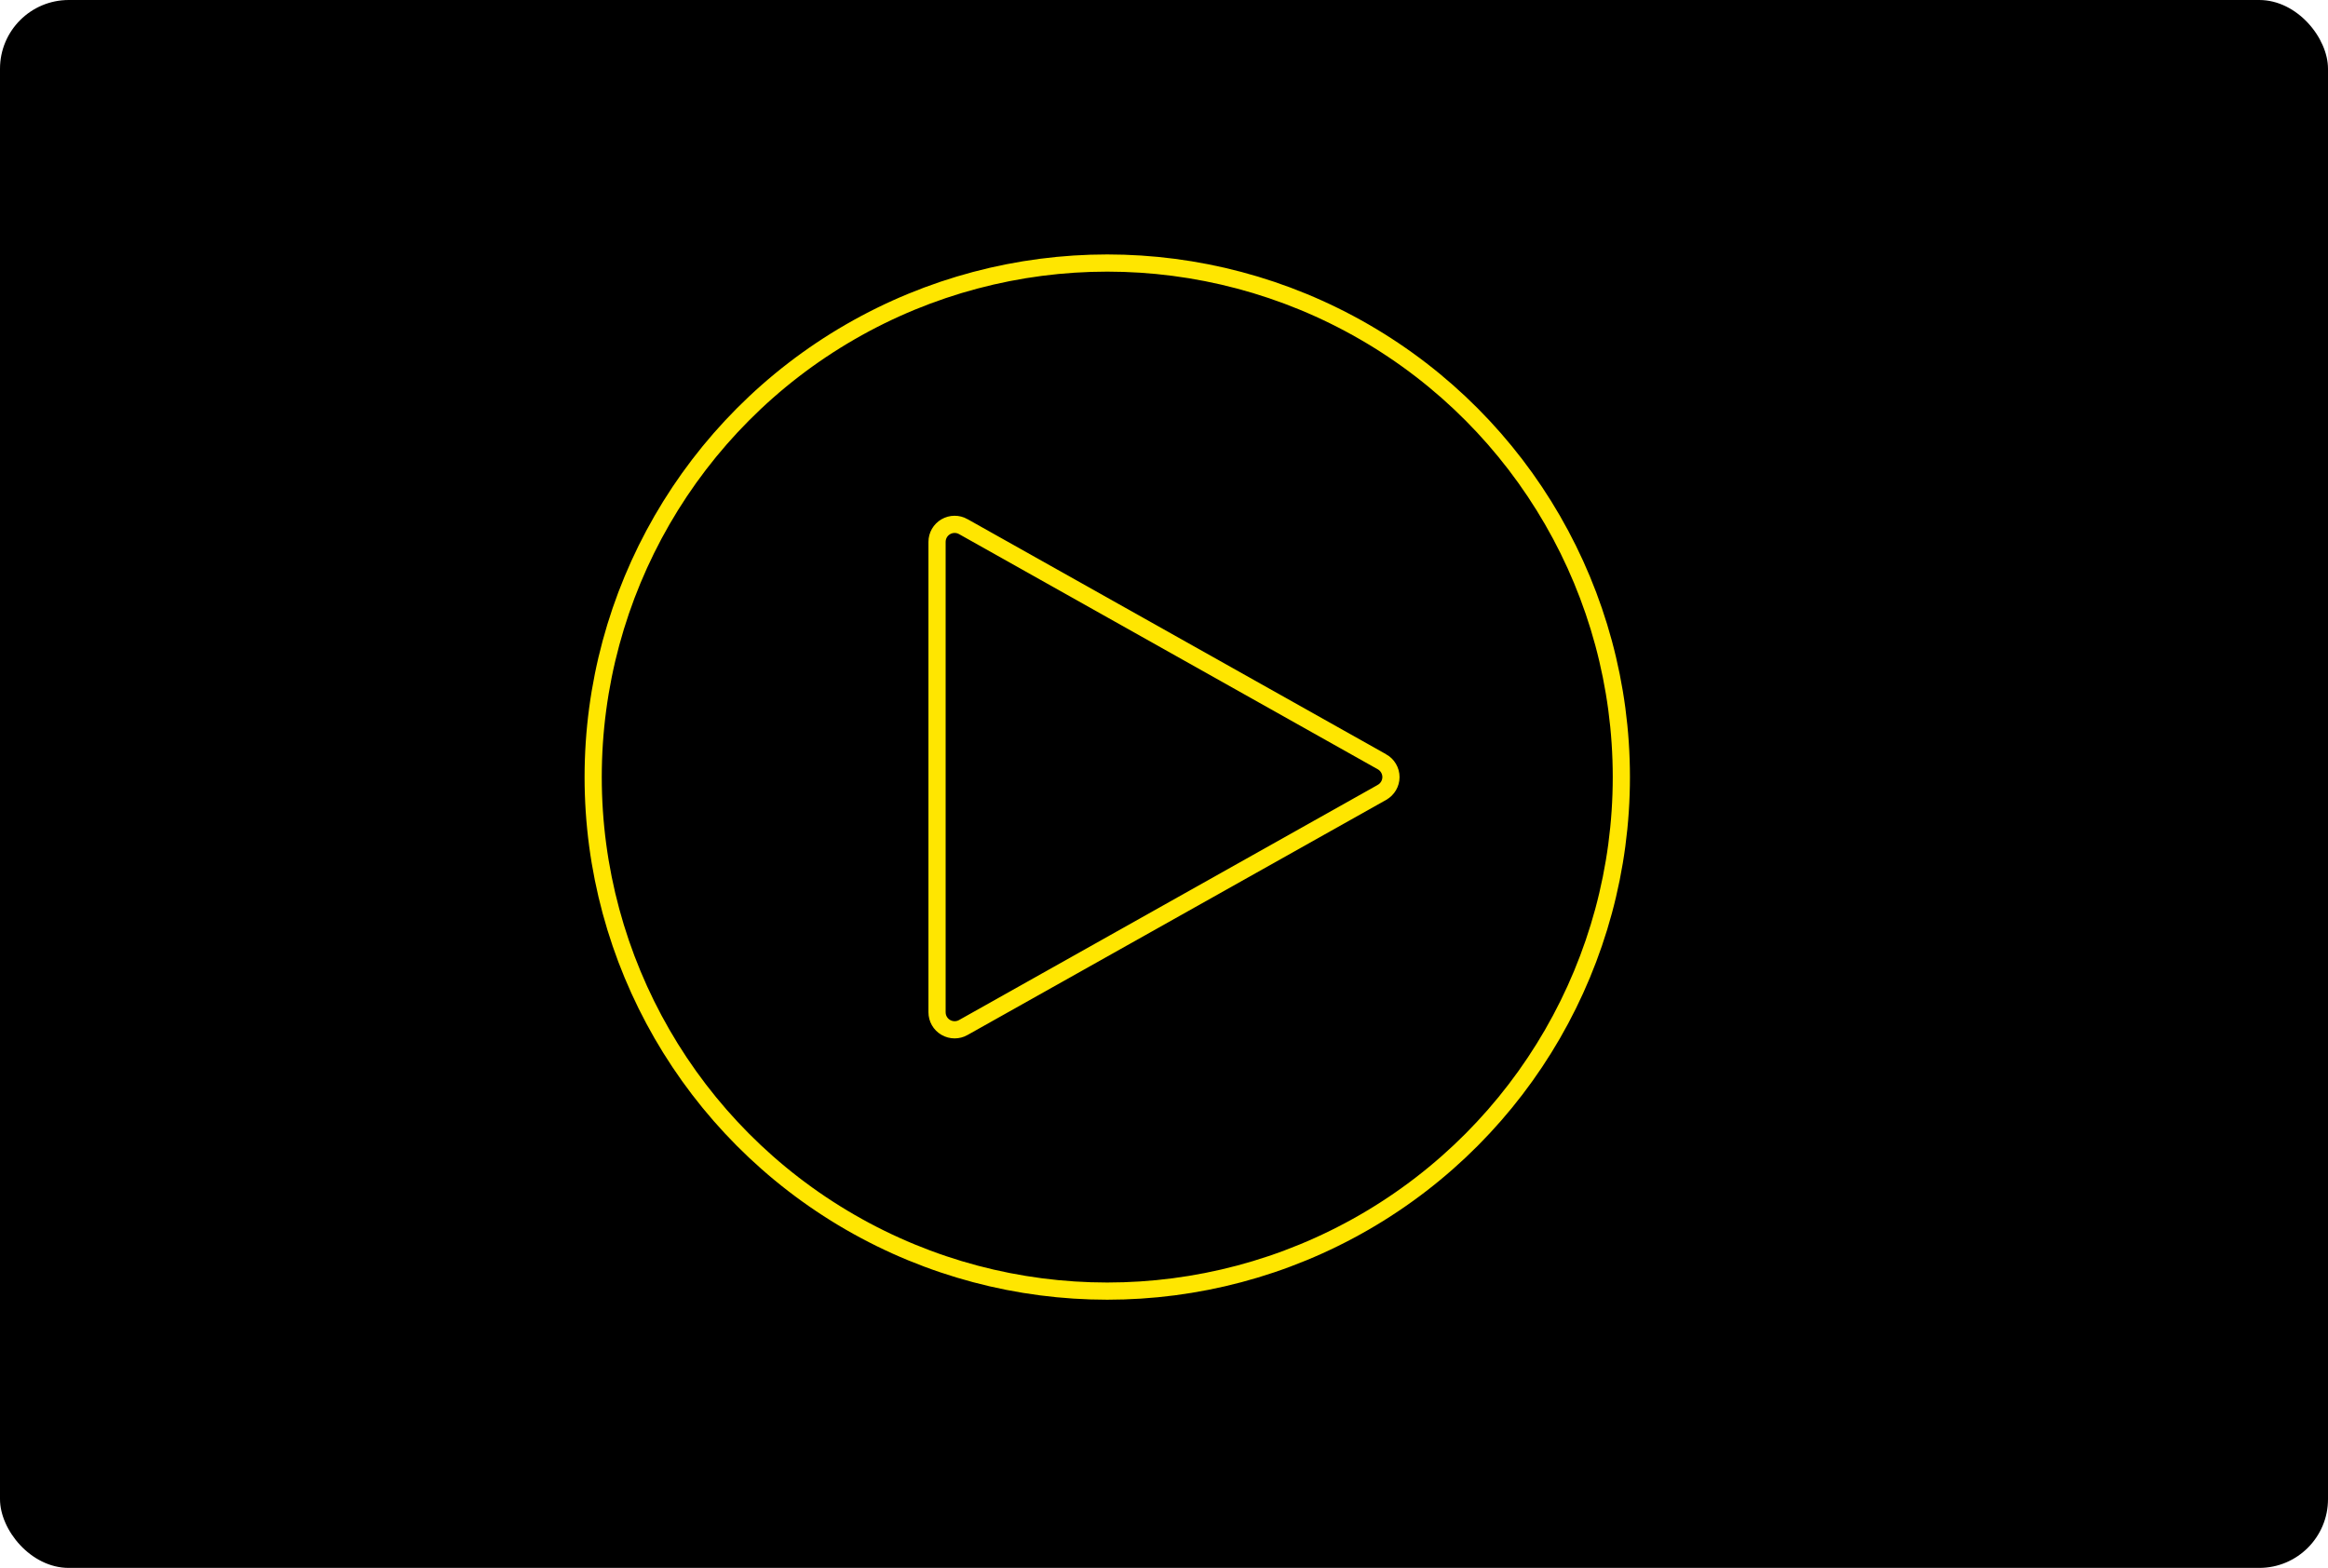 <svg width="677" height="456" viewBox="0 0 677 456" fill="none" xmlns="http://www.w3.org/2000/svg">
<rect width="677" height="456" rx="20" fill="black"/>
<path d="M280.116 298.847L280.111 298.851C279.345 299.283 278.478 299.5 277.611 299.5C276.729 299.5 275.836 299.267 275.028 298.803C273.455 297.882 272.5 296.213 272.5 294.4V157.6C272.5 155.786 273.457 154.115 275.033 153.194C276.6 152.285 278.533 152.266 280.117 153.153C280.118 153.154 280.118 153.154 280.118 153.154L401.887 221.549C401.888 221.549 401.888 221.55 401.889 221.55C403.504 222.465 404.5 224.163 404.5 226C404.5 227.838 403.504 229.535 401.889 230.45C401.888 230.451 401.888 230.451 401.887 230.452L280.116 298.847Z" stroke="#FFE600" stroke-width="5"/>
<circle cx="322" cy="226" r="149.5" stroke="#FFE600" stroke-width="5"/>
</svg>

